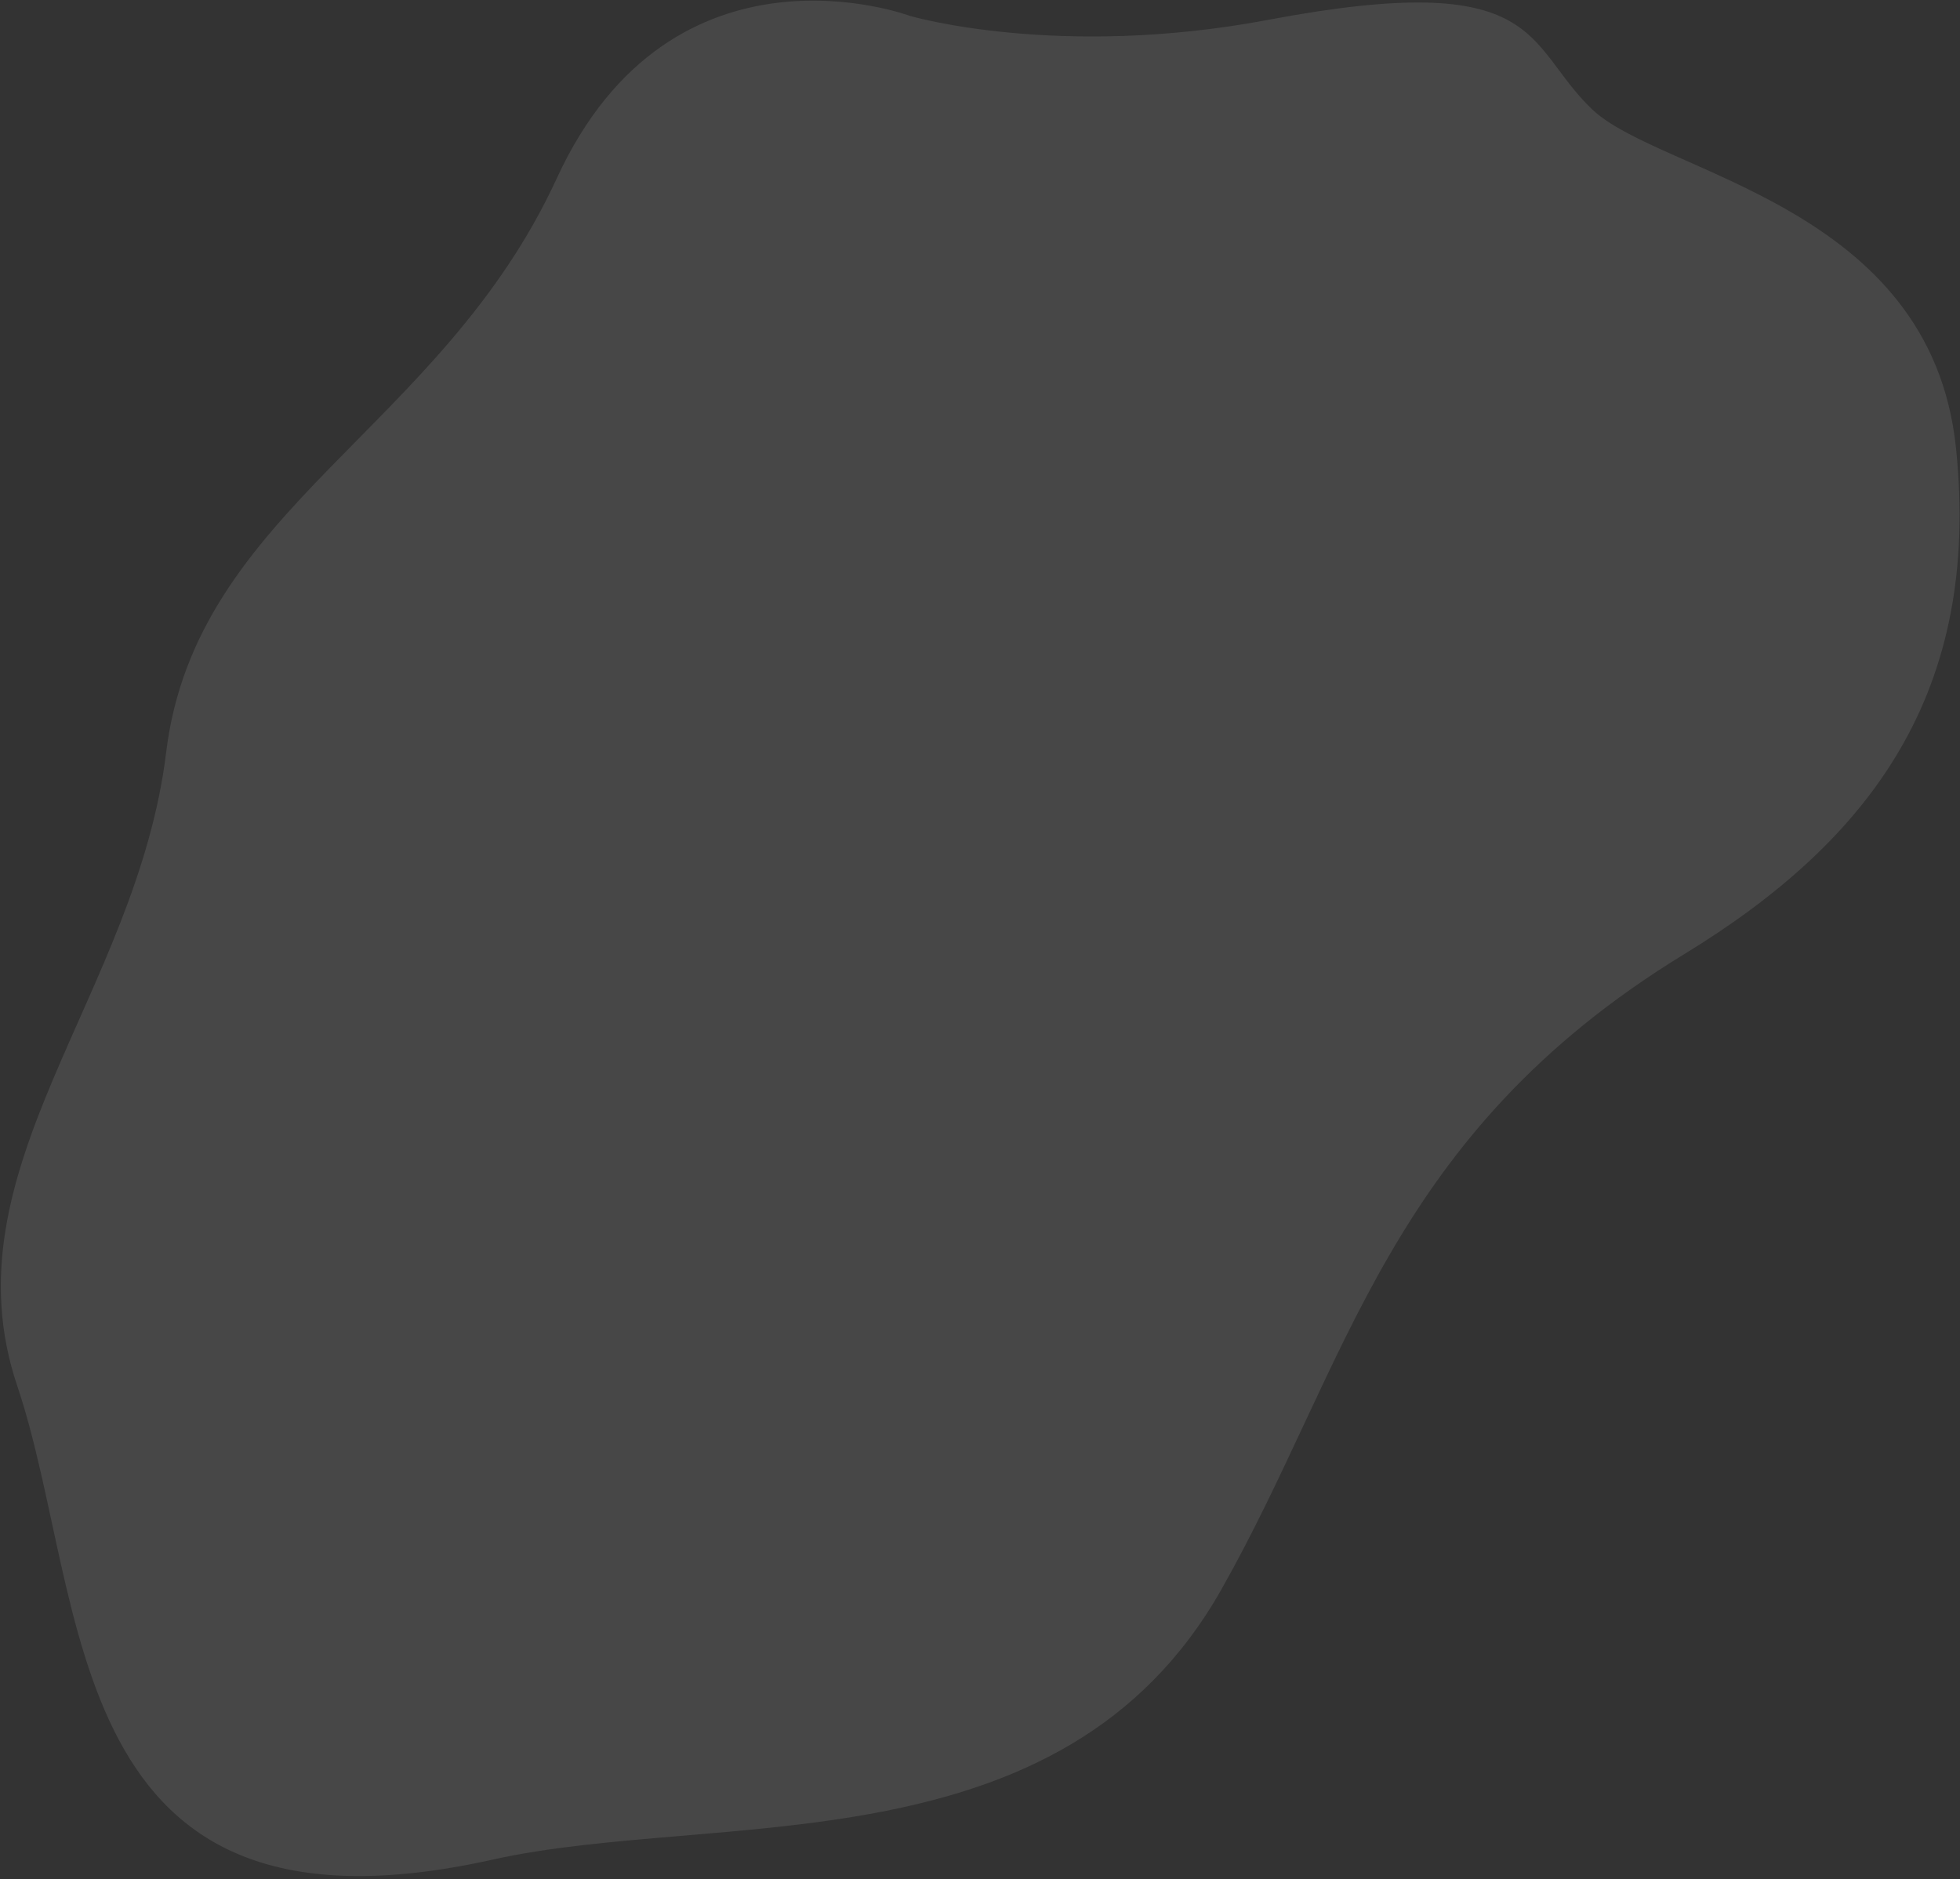 <svg width="512" height="491" viewBox="0 0 512 491" fill="none" xmlns="http://www.w3.org/2000/svg">
<rect x="0" y="0" width="512" height="491" fill="#333333" stroke="none"/>
<path d="M331.287 5.186C403.746 -8.478 398.053 11.531 415.877 28.539C433.701 45.547 504.371 53.337 510.956 117.082C517.541 180.827 488.831 219.434 440.003 249.254C362.438 296.624 352.47 356.115 319.075 415.226C277.331 489.115 187.454 472.763 128.628 485.853C15 511.136 23.548 418.603 4.501 362.058C-14.546 305.512 35.674 259.929 43.41 196.527C51.146 133.125 115.235 112.272 145.44 46.603C175.645 -19.067 237.691 4.151 237.691 4.151C237.691 4.151 276.427 15.533 331.287 5.186Z" fill="white" fill-opacity="0.1"/>
</svg>
